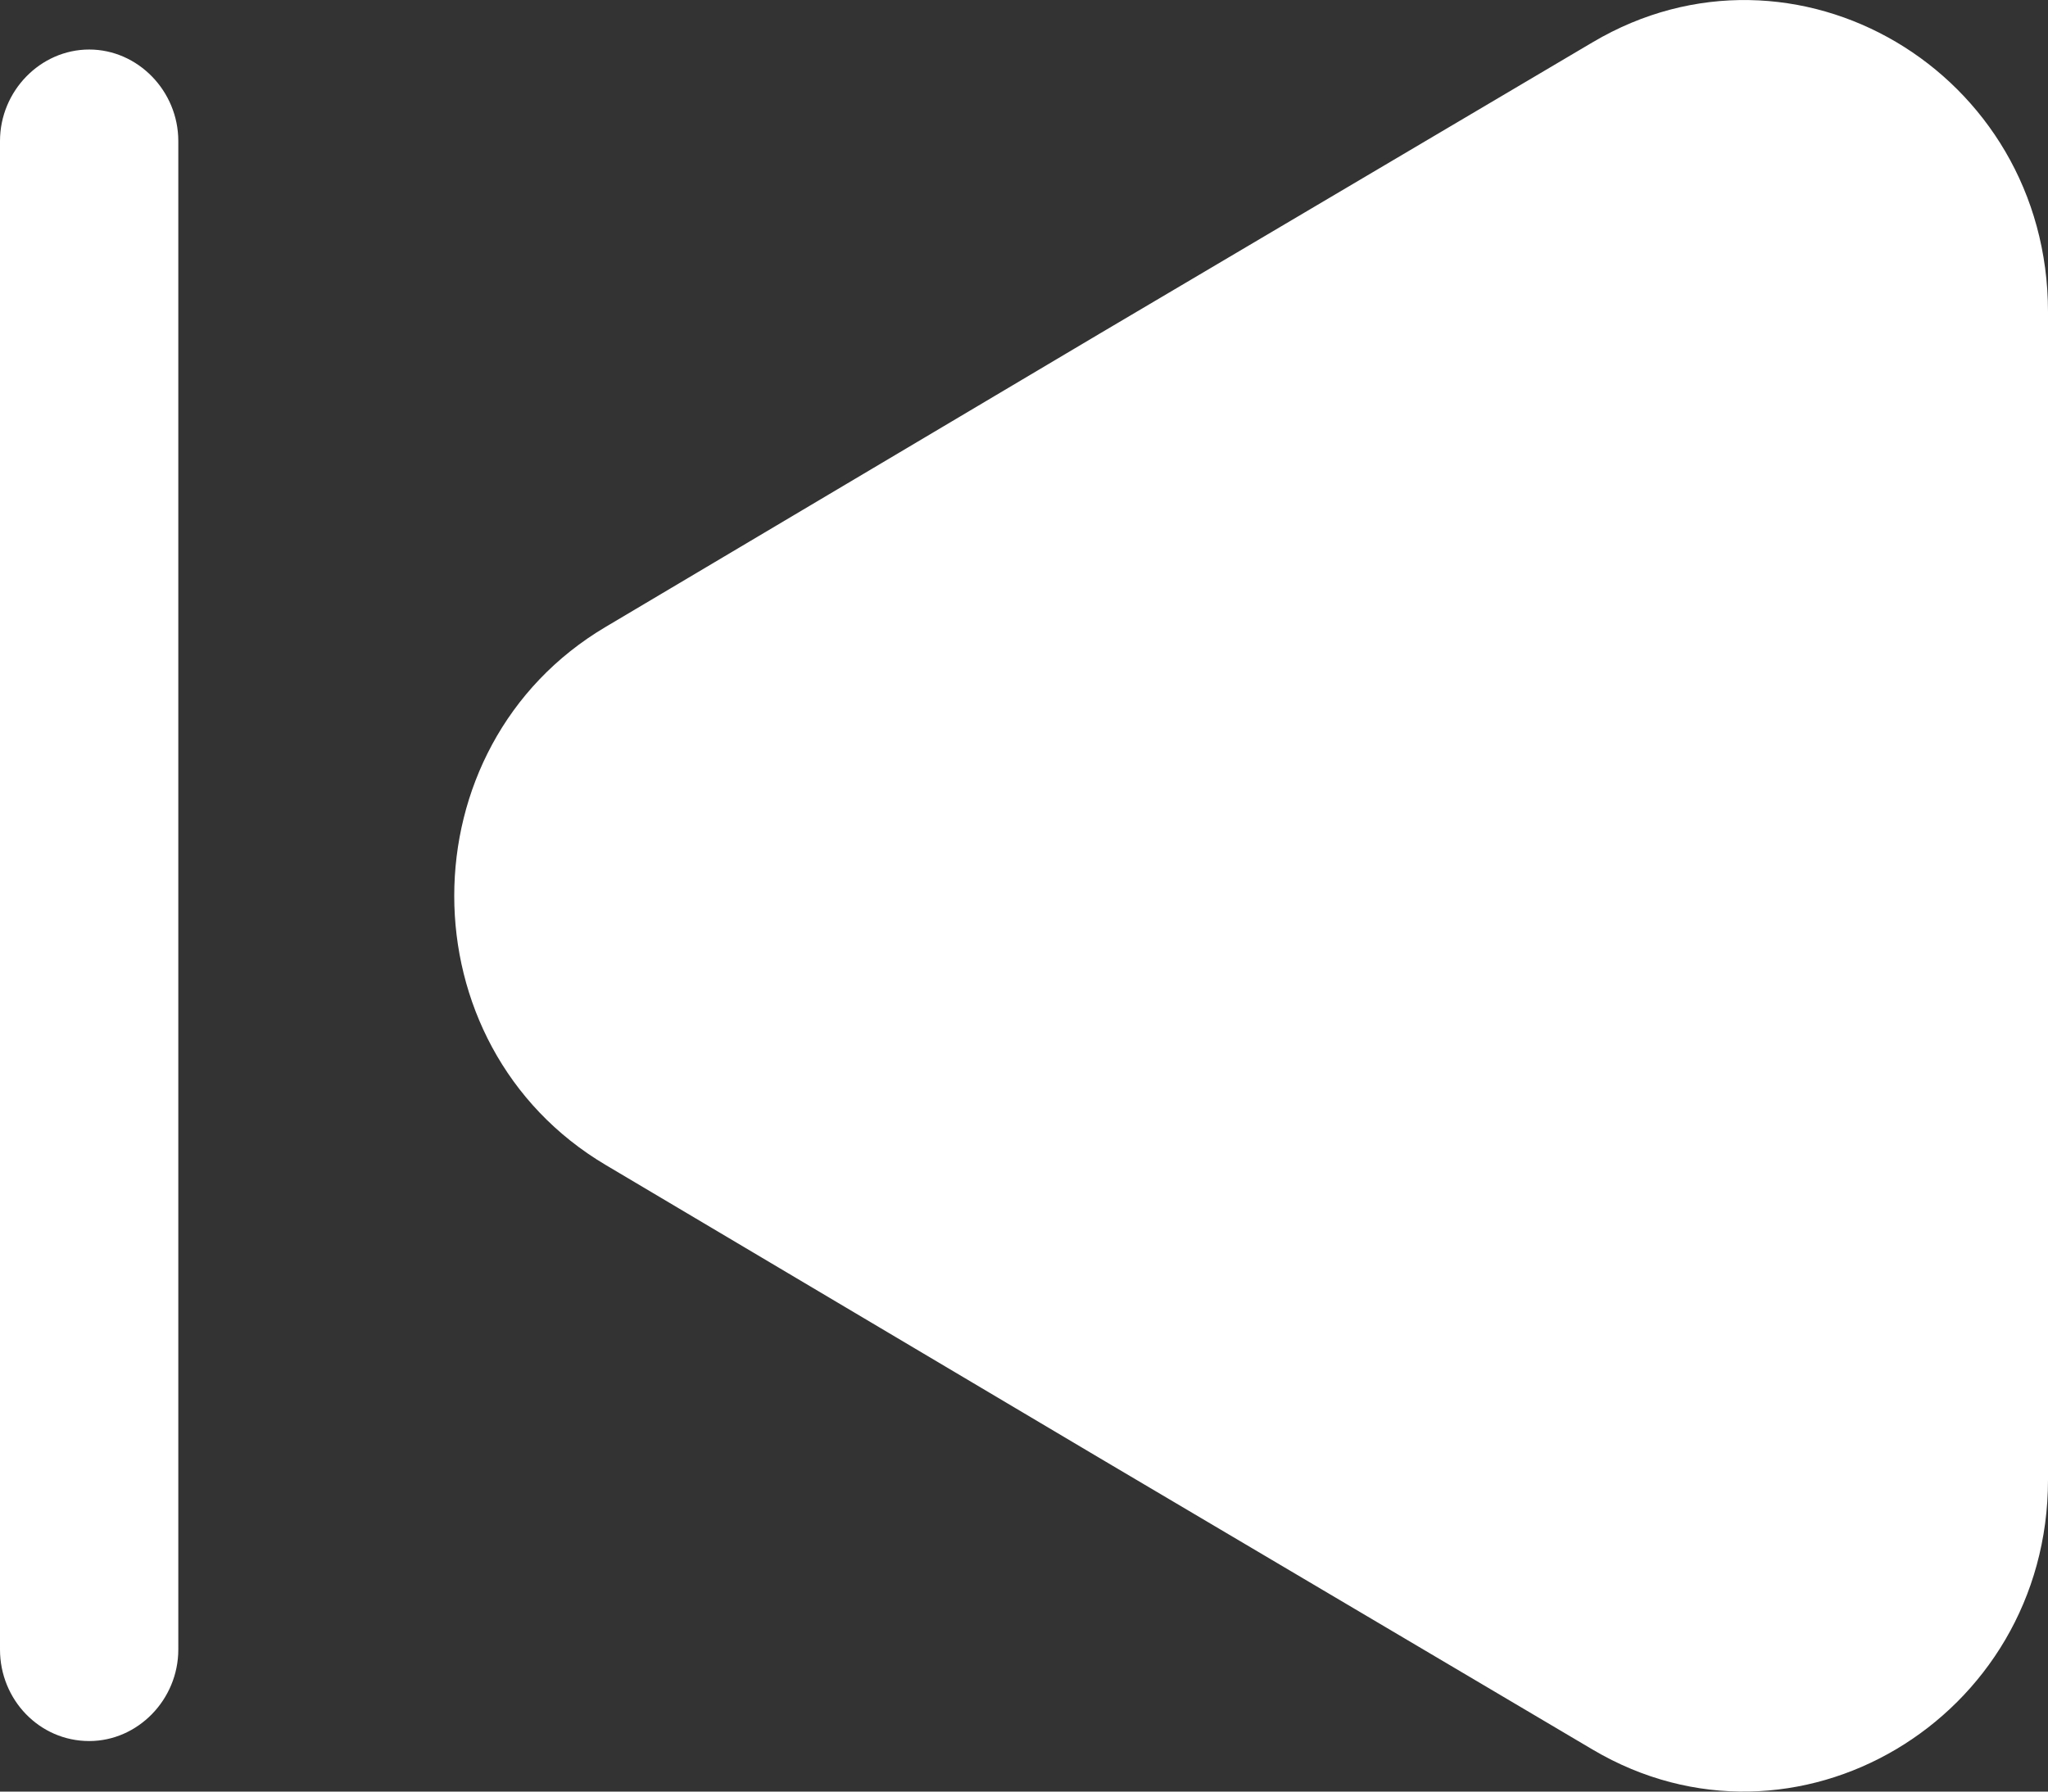 <svg width="16" height="14" viewBox="0 0 16 14" fill="none" xmlns="http://www.w3.org/2000/svg">
<rect x="0" y="0" width="16" height="14" fill="#333333" stroke="none"/>
<path d="M16 2.437V11.564C16 13.433 14.022 14.606 12.443 13.672L8.588 11.392L4.733 9.104C3.154 8.169 3.154 5.832 4.733 4.898L8.588 2.609L12.443 0.33C14.022 -0.605 16 0.558 16 2.437ZM0.697 13.605C1.077 13.605 1.393 13.281 1.393 12.89V1.102C1.393 0.711 1.077 0.387 0.697 0.387C0.316 0.387 0 0.711 0 1.102V12.89C0 13.281 0.307 13.605 0.697 13.605Z" fill="white"/>
</svg>

